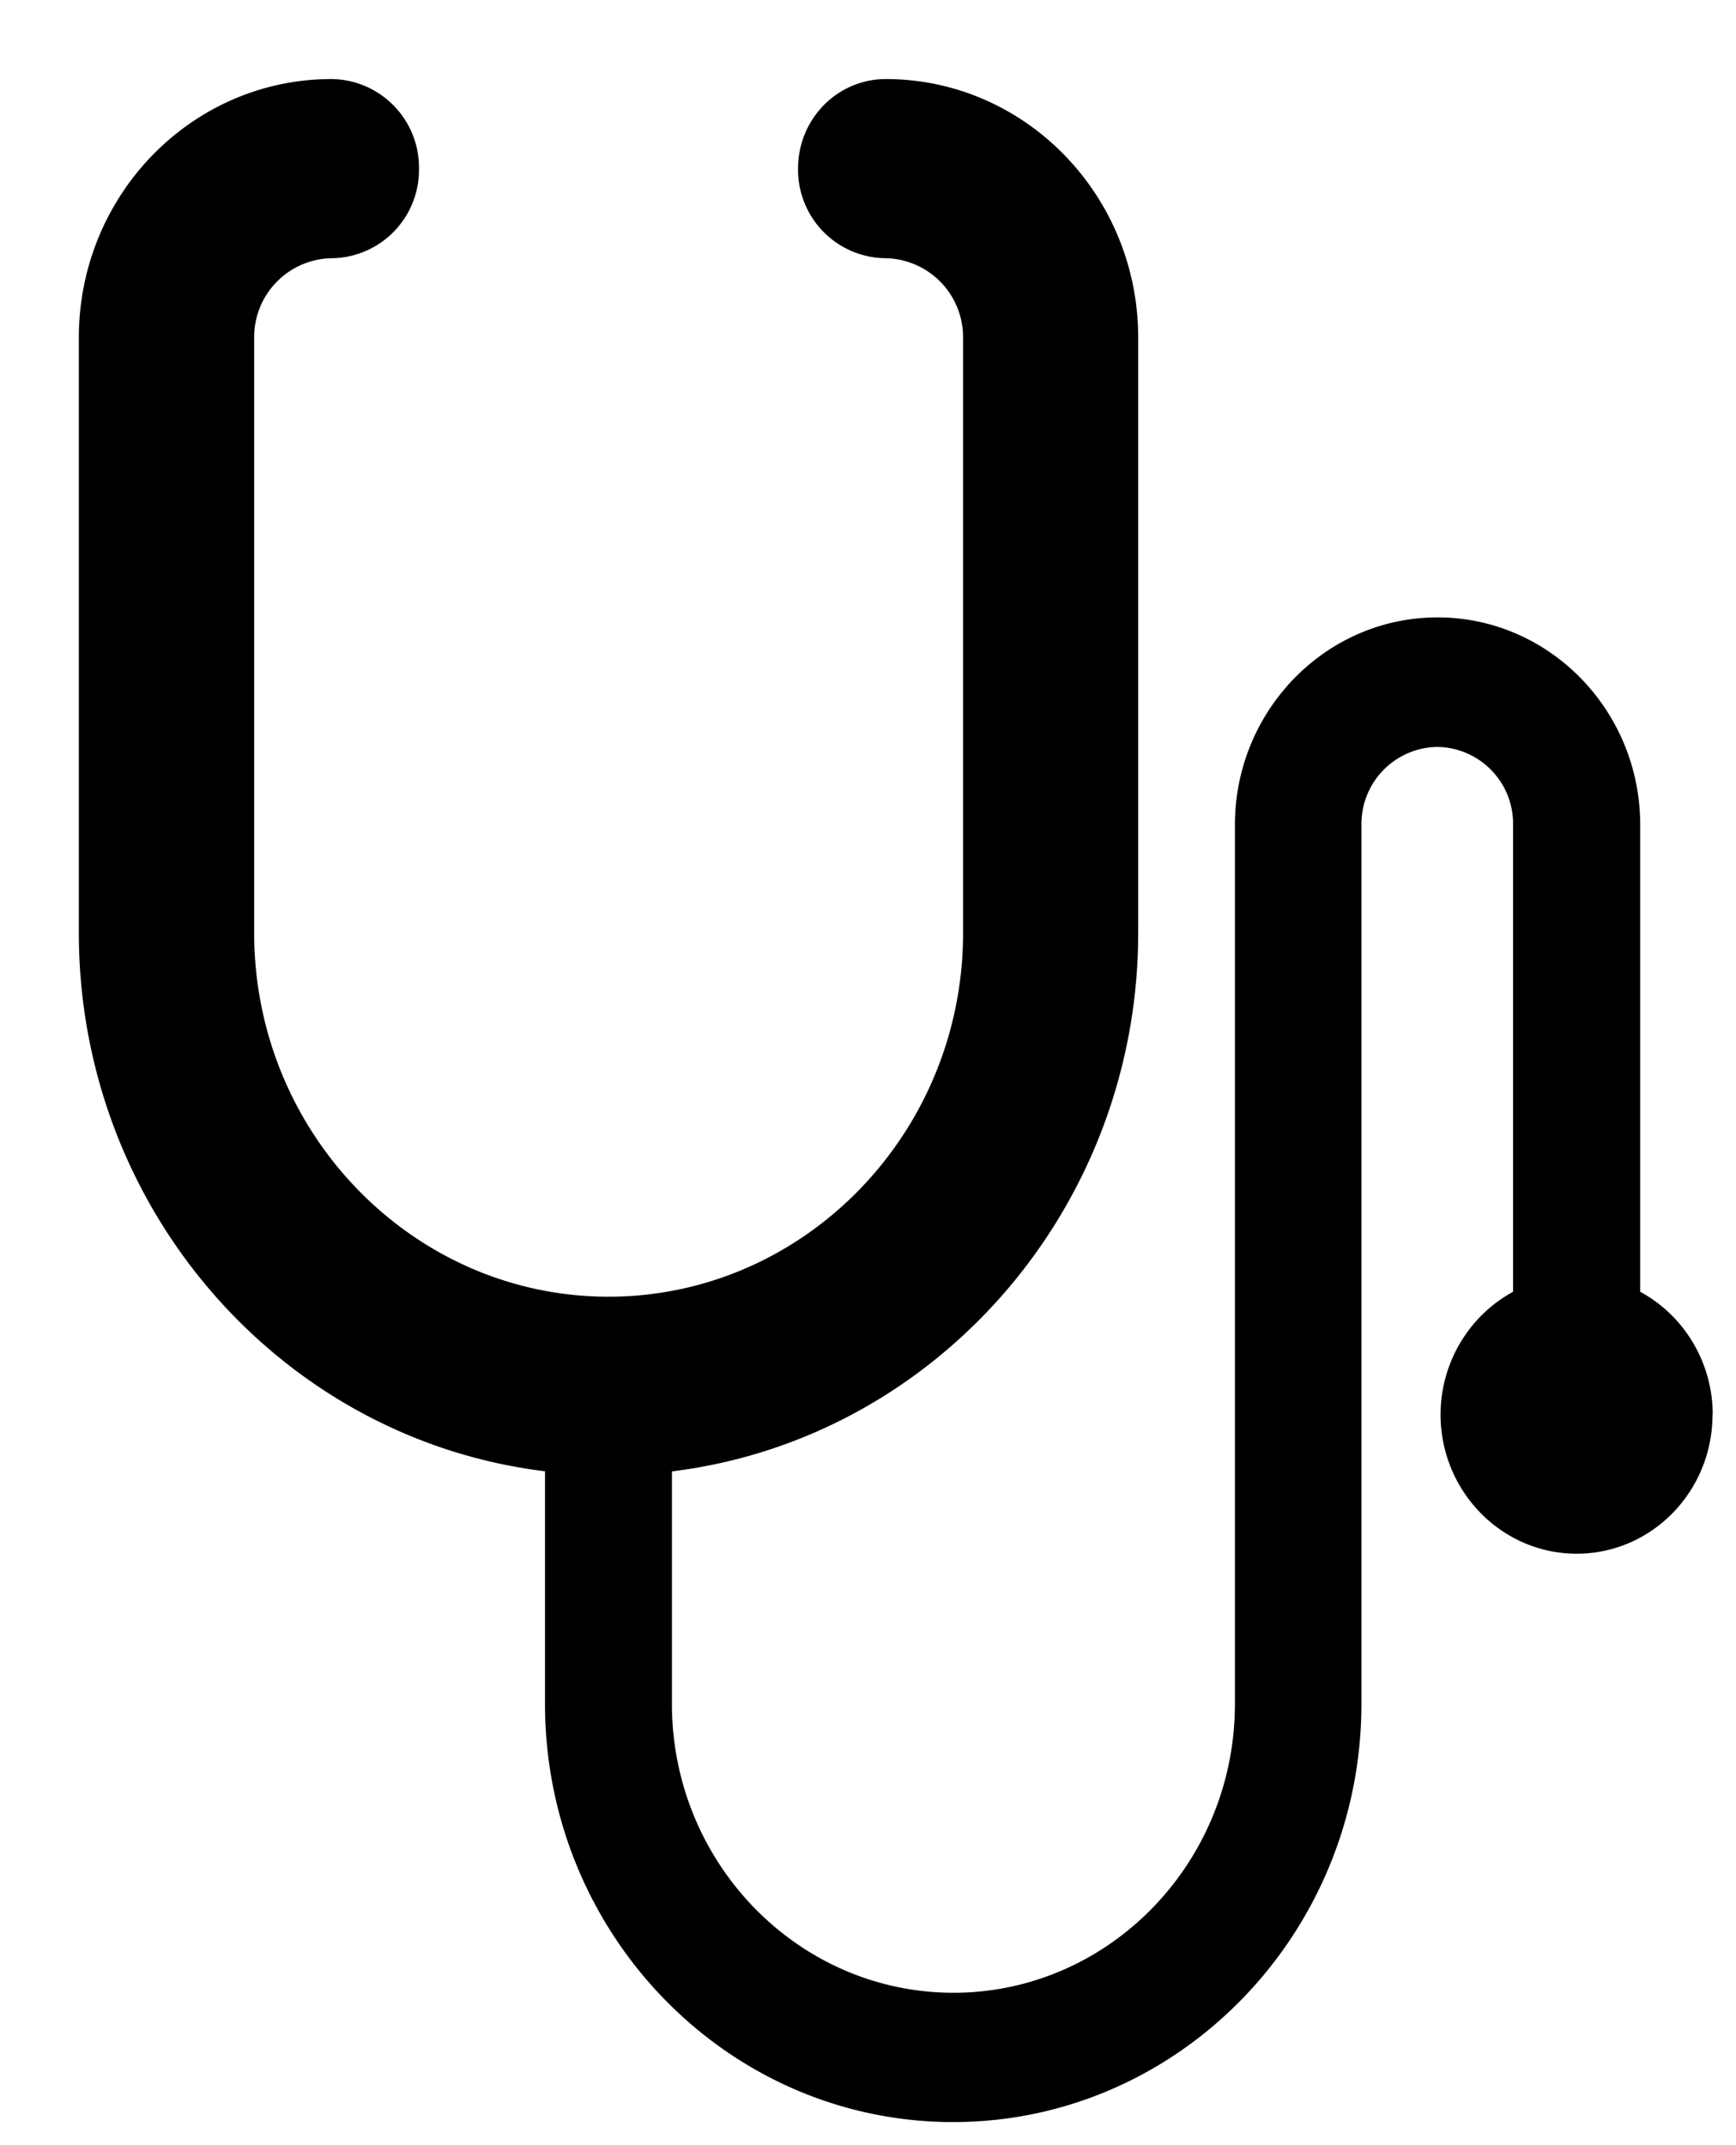 <svg viewBox="0 0 17 21" xmlns="http://www.w3.org/2000/svg">
    <title>critical illness needs</title>
    <path d="M16.77 13.848c0 .752-.595 1.362-1.33 1.362-.735 0-1.333-.612-1.333-1.362 0-.508.28-.969.71-1.202v-4.57-.01a.752.752 0 0 0-.742-.754.754.754 0 0 0-.743.754v8.613c0 2.257-1.794 4.095-3.998 4.095-2.205 0-3.997-1.836-3.997-4.095v-2.276C2.75 14.087.772 11.83.772 9.131V3.306C.772 1.909 1.879.774 3.245.774c.474.004.858.39.858.867V1.66a.865.865 0 0 1-.858.868.772.772 0 0 0-.756.773V9.133c0 1.962 1.559 3.561 3.47 3.561 1.913 0 3.472-1.599 3.472-3.561V3.307v-.005a.773.773 0 0 0-.756-.774h-.001a.866.866 0 0 1-.859-.867V1.65c0-.484.384-.876.859-.876 1.364 0 2.472 1.135 2.472 2.532V9.13c0 2.697-1.98 4.956-4.566 5.274v2.276c0 1.559 1.237 2.828 2.757 2.828s2.756-1.269 2.756-2.828V8.076c0-1.12.89-2.032 1.984-2.032 1.095 0 1.985.911 1.985 2.032v4.57c.431.233.71.694.71 1.202h-.001z" />
</svg>
